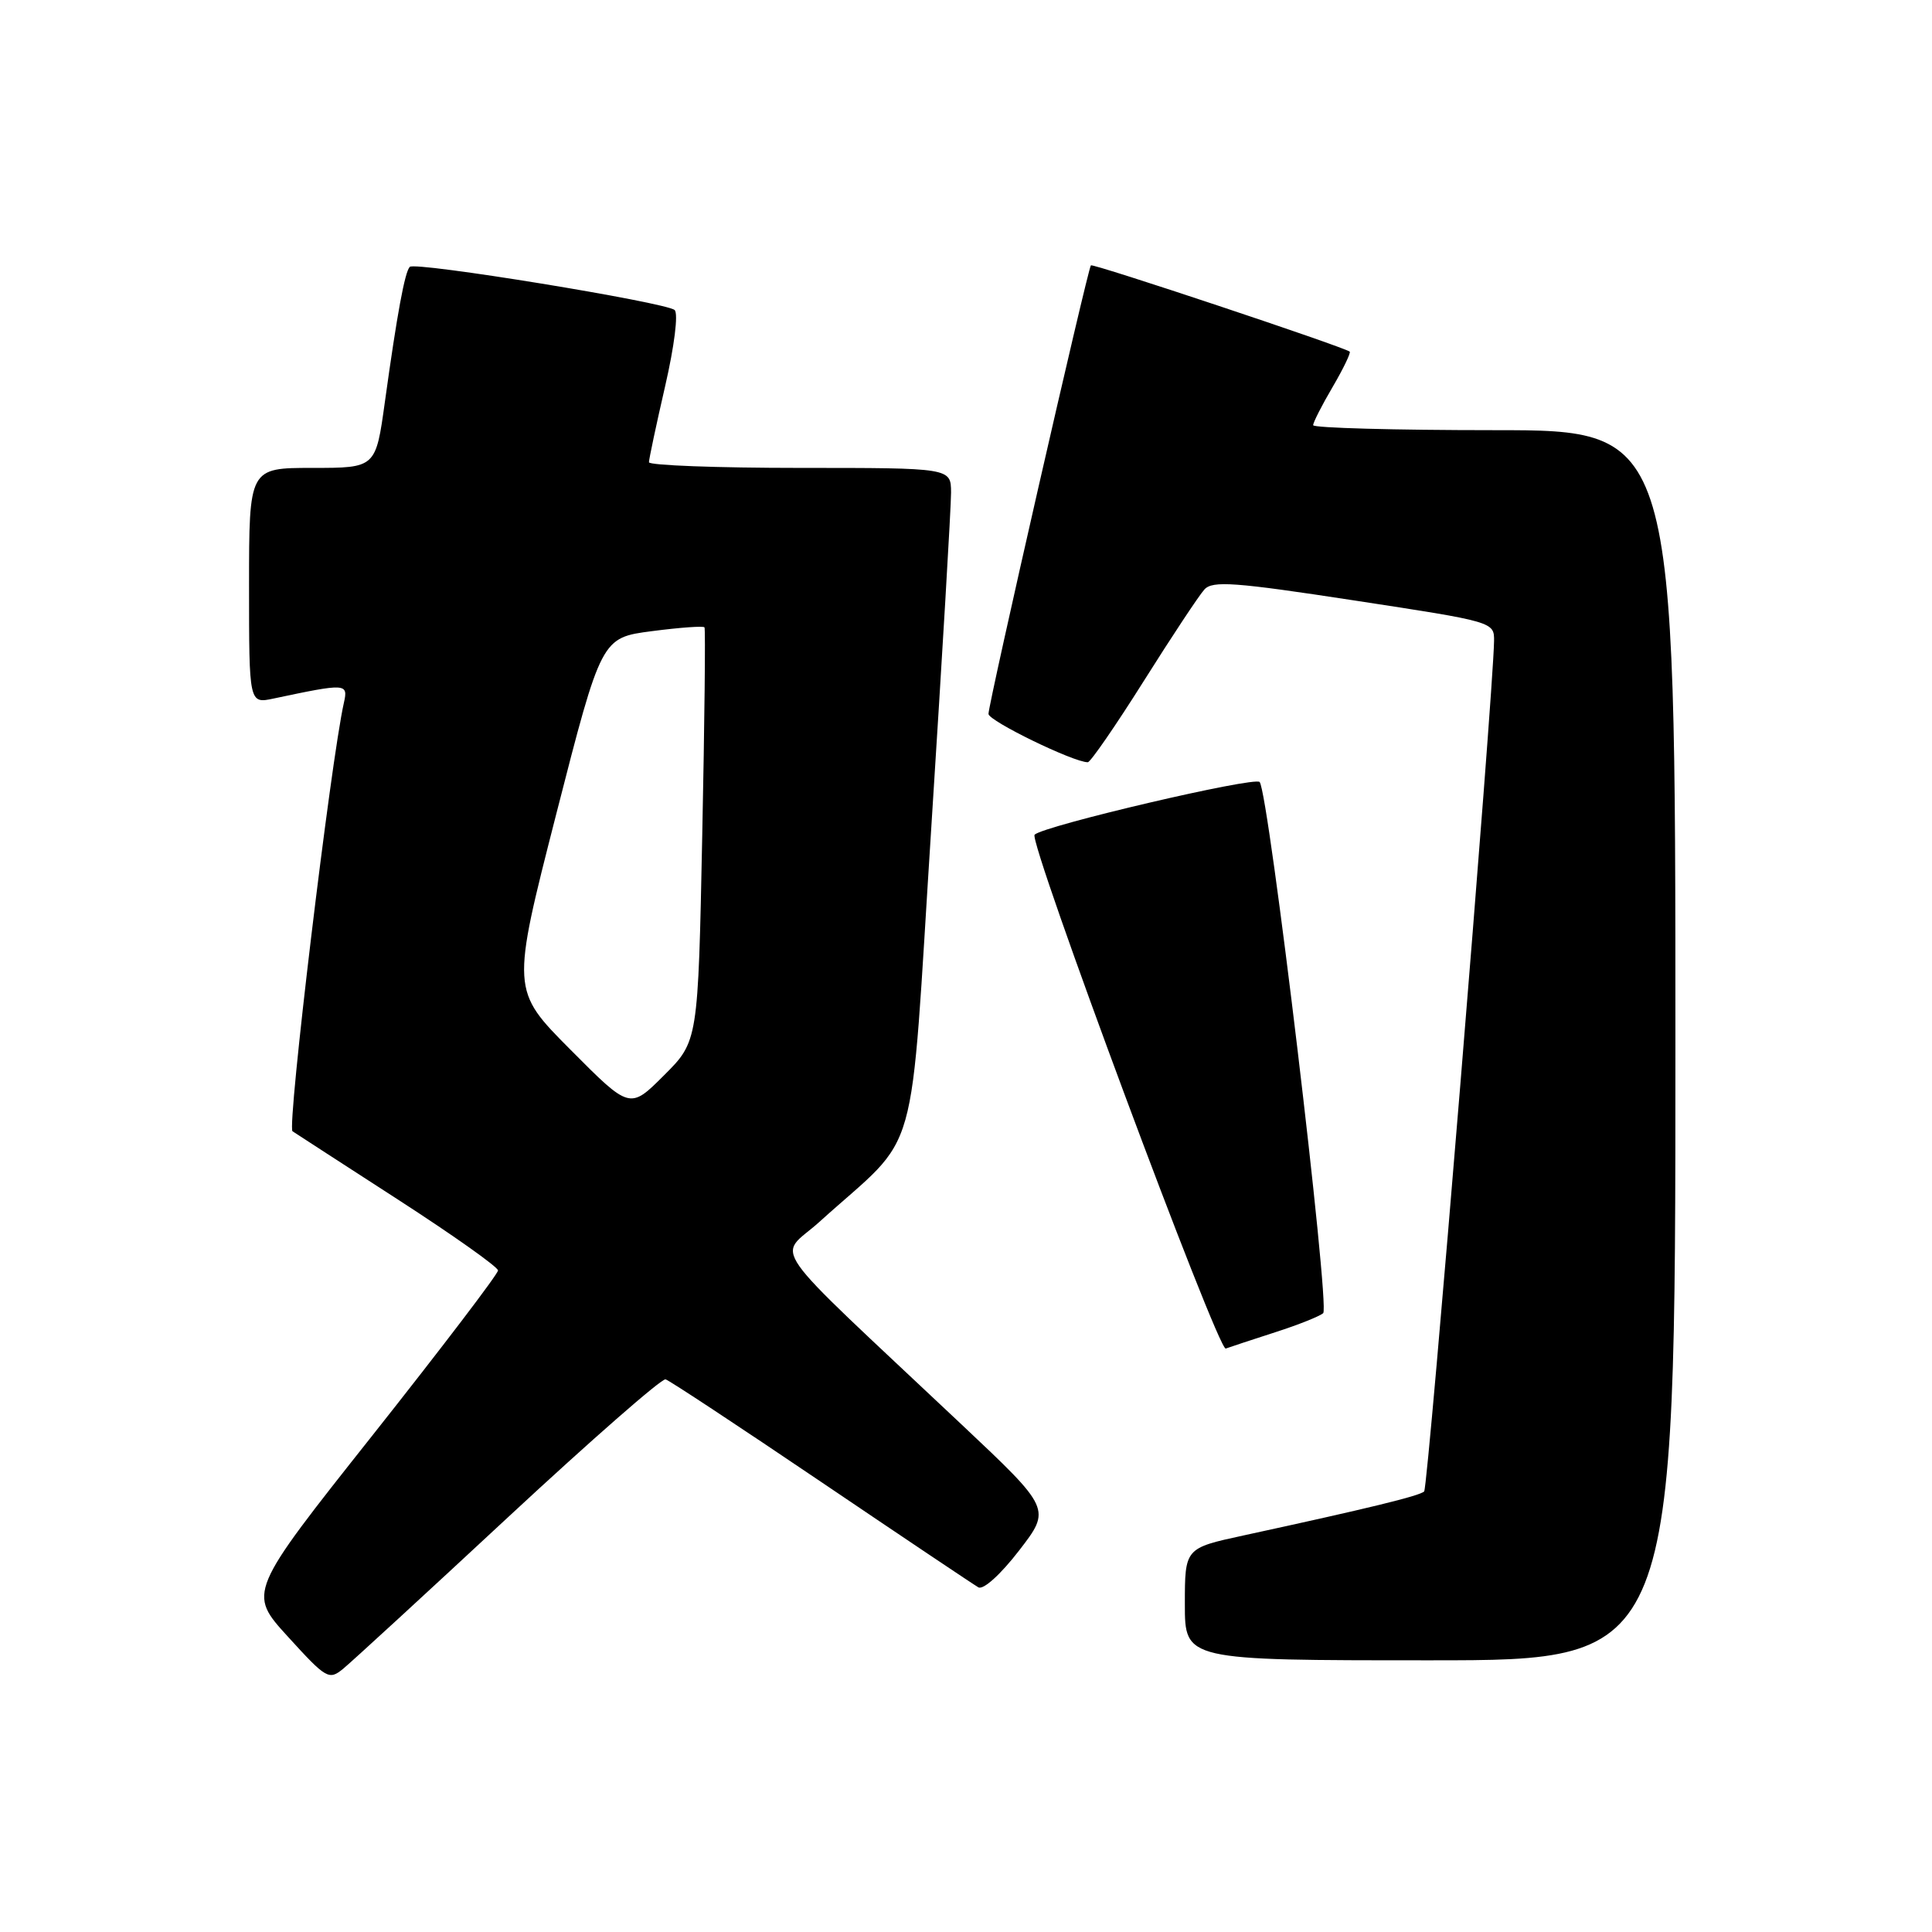 <?xml version="1.0" encoding="UTF-8" standalone="no"?>
<!DOCTYPE svg PUBLIC "-//W3C//DTD SVG 1.1//EN" "http://www.w3.org/Graphics/SVG/1.1/DTD/svg11.dtd" >
<svg xmlns="http://www.w3.org/2000/svg" xmlns:xlink="http://www.w3.org/1999/xlink" version="1.1" viewBox="0 0 256 256">
 <g >
 <path fill="currentColor"
d=" M 67.36 201.00 C 78.32 190.82 87.69 182.62 88.19 182.77 C 88.69 182.91 97.96 189.03 108.80 196.36 C 119.63 203.68 129.01 209.97 129.64 210.33 C 130.29 210.70 132.58 208.64 135.03 205.46 C 139.29 199.94 139.29 199.94 127.39 188.73 C 100.78 163.66 103.05 166.90 108.57 161.91 C 122.13 149.64 120.45 155.55 123.41 109.50 C 124.85 86.95 126.03 67.04 126.02 65.25 C 126.00 62.00 126.00 62.00 106.00 62.00 C 95.00 62.00 86.00 61.66 85.99 61.25 C 85.99 60.84 86.95 56.31 88.13 51.19 C 89.36 45.85 89.90 41.54 89.39 41.08 C 88.24 40.06 55.02 34.64 54.30 35.36 C 53.64 36.02 52.62 41.56 51.00 53.25 C 49.79 62.00 49.79 62.00 41.40 62.00 C 33.00 62.00 33.00 62.00 33.00 77.62 C 33.00 93.25 33.00 93.25 36.25 92.56 C 45.89 90.52 46.15 90.53 45.57 93.11 C 43.83 100.81 38.00 149.39 38.76 149.90 C 39.25 150.23 45.57 154.32 52.81 159.00 C 60.05 163.68 65.98 167.88 65.99 168.34 C 66.00 168.80 58.54 178.59 49.42 190.11 C 32.83 211.04 32.83 211.04 38.17 216.89 C 43.24 222.46 43.59 222.66 45.47 221.12 C 46.56 220.23 56.41 211.18 67.36 201.00 Z  M 222.00 138.50 C 222.00 57.00 222.00 57.00 198.00 57.00 C 184.80 57.00 174.00 56.70 174.00 56.34 C 174.00 55.97 175.16 53.69 176.59 51.26 C 178.01 48.83 179.02 46.73 178.84 46.59 C 177.91 45.91 144.80 34.87 144.55 35.16 C 144.12 35.65 130.96 93.29 130.98 94.60 C 131.00 95.53 142.25 101.01 144.14 101.00 C 144.49 101.00 147.83 96.16 151.55 90.25 C 155.27 84.34 158.89 78.87 159.59 78.11 C 160.66 76.92 163.62 77.14 179.43 79.56 C 197.95 82.39 198.00 82.40 197.97 84.95 C 197.88 91.86 189.24 197.10 188.71 197.62 C 188.13 198.21 181.34 199.86 164.75 203.46 C 157.00 205.14 157.00 205.14 157.00 212.57 C 157.00 220.00 157.00 220.00 189.50 220.00 C 222.00 220.00 222.00 220.00 222.00 138.50 Z  M 169.00 176.52 C 172.03 175.55 174.87 174.41 175.33 174.00 C 176.26 173.15 168.11 104.98 166.91 103.62 C 166.25 102.87 138.34 109.40 137.09 110.60 C 136.22 111.43 161.39 179.07 162.42 178.69 C 163.02 178.47 165.97 177.50 169.00 176.52 Z  M 75.60 139.10 C 67.74 131.20 67.74 131.20 73.71 107.85 C 79.69 84.50 79.69 84.50 86.39 83.63 C 90.07 83.15 93.21 82.92 93.35 83.13 C 93.49 83.33 93.36 95.76 93.05 110.74 C 92.50 137.98 92.50 137.98 87.98 142.49 C 83.46 147.01 83.46 147.01 75.60 139.10 Z "/>
</g>
</svg>